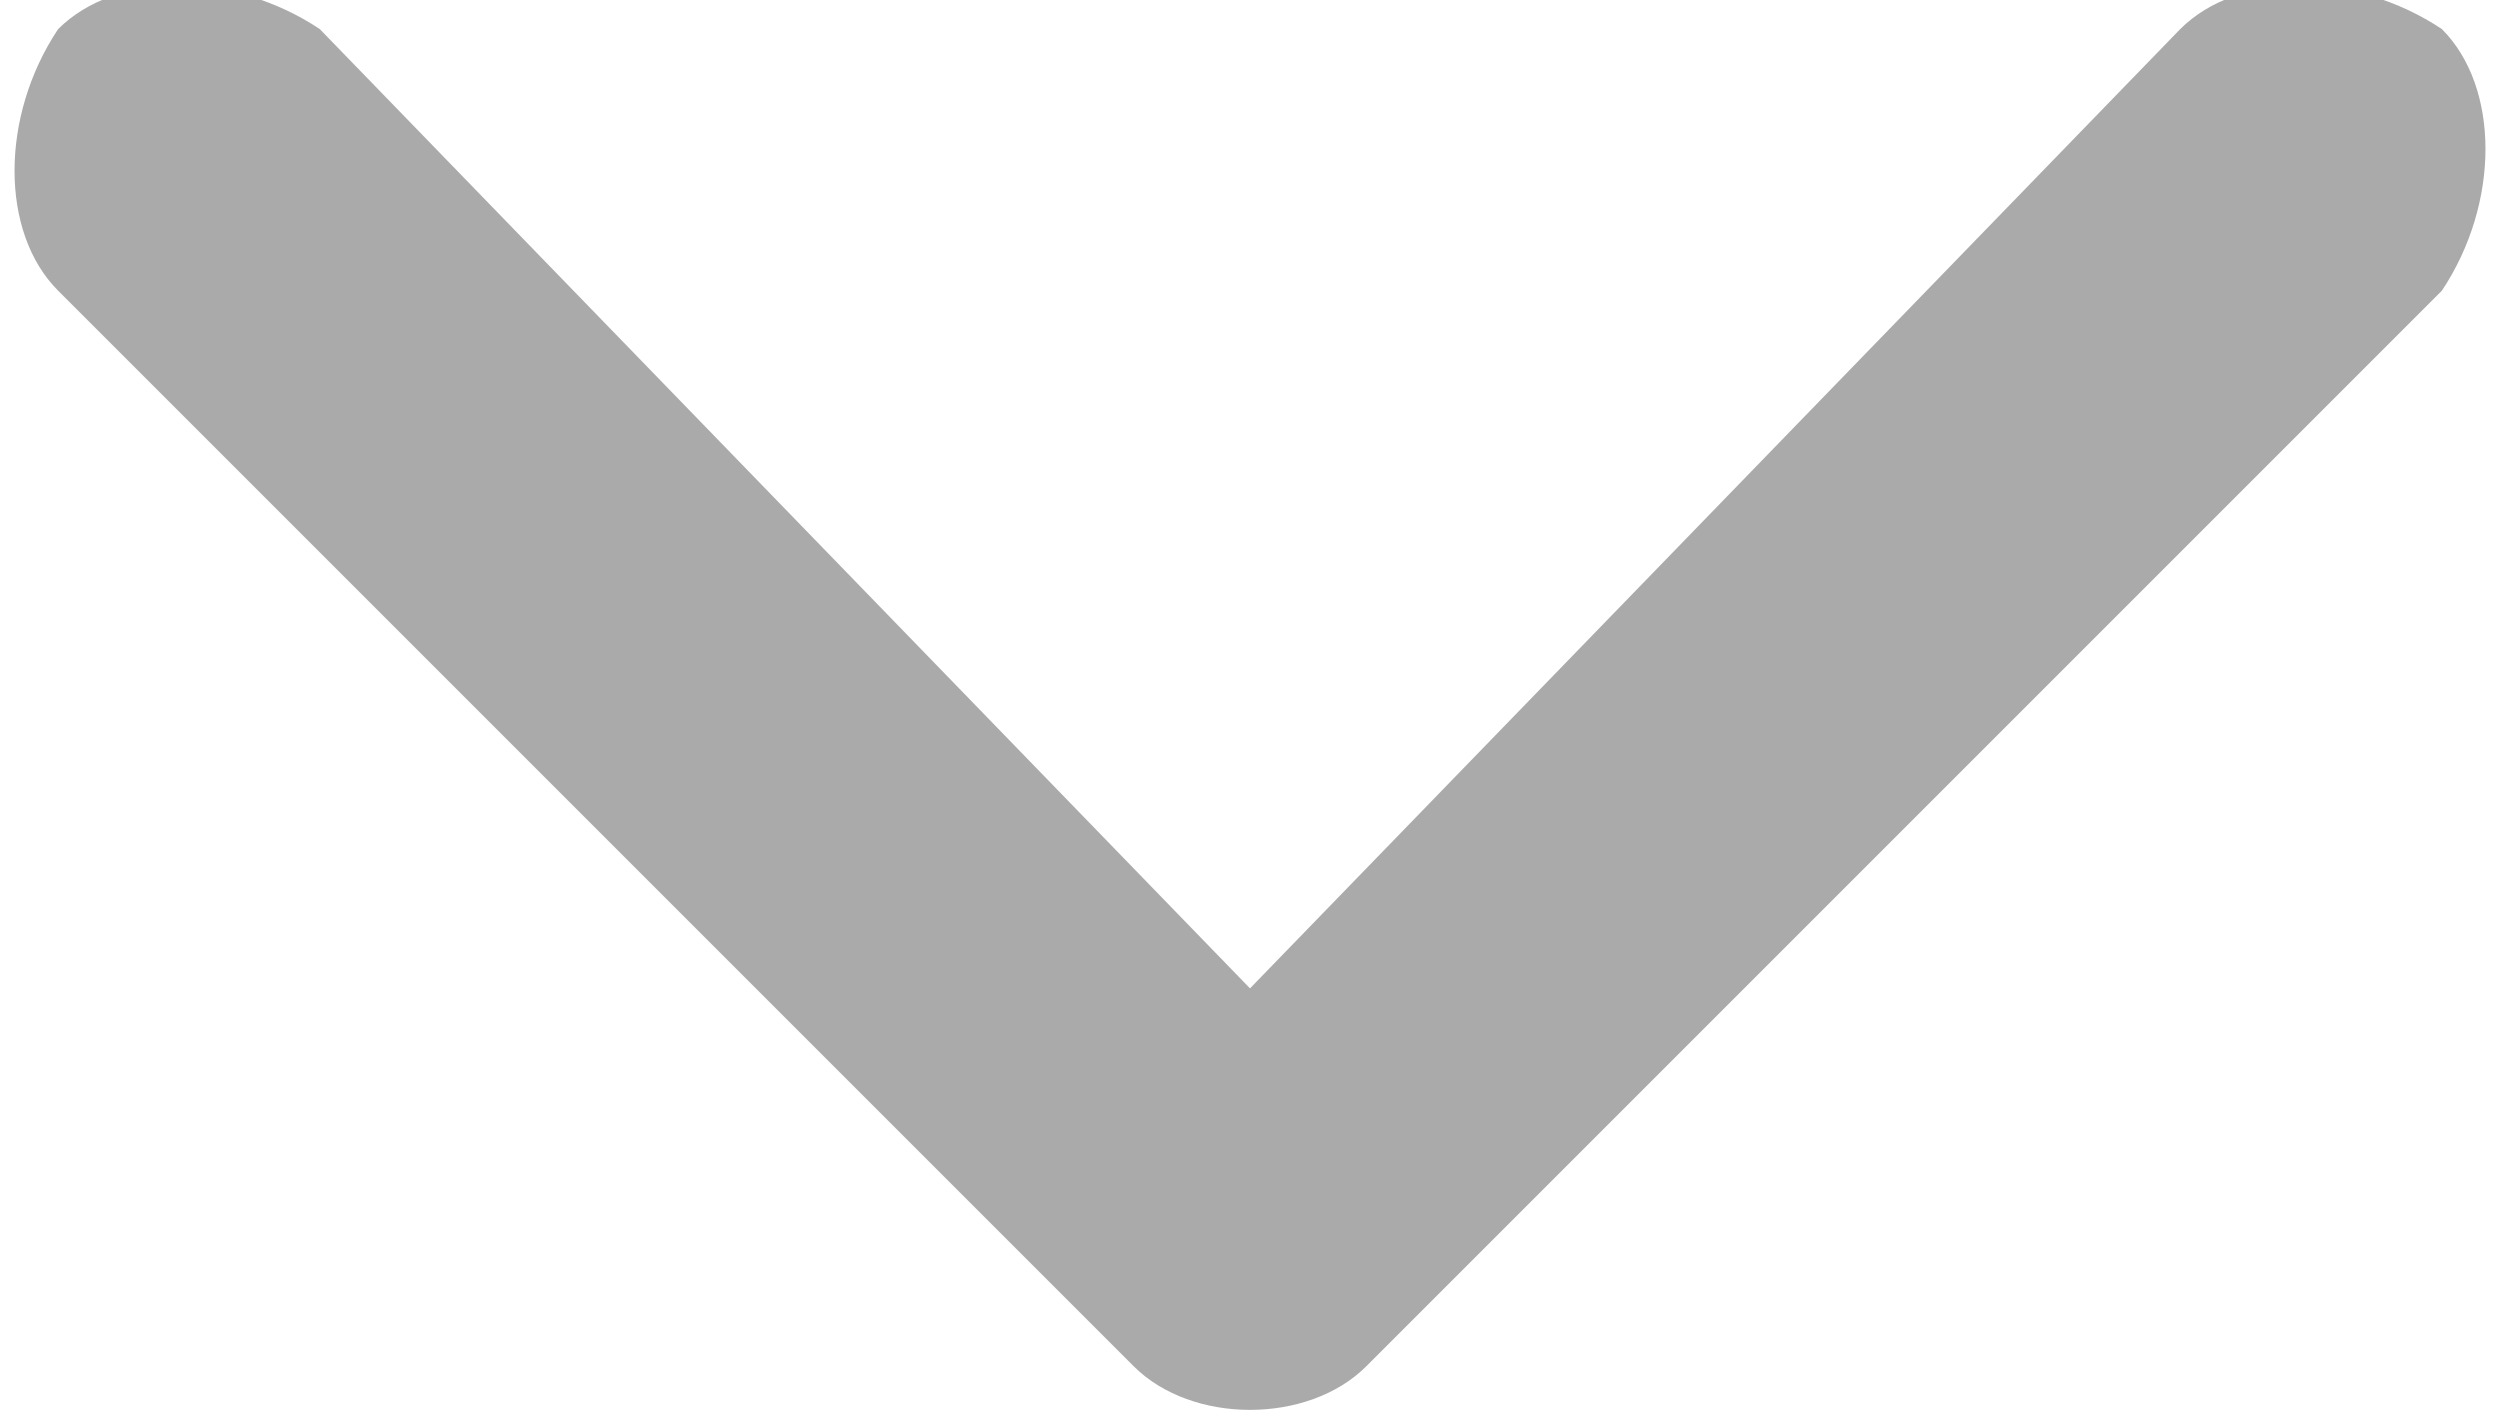 <?xml version="1.0" encoding="utf-8"?>
<!-- Generator: Adobe Illustrator 19.0.0, SVG Export Plug-In . SVG Version: 6.00 Build 0)  -->
<svg version="1.1" id="Layer_1" xmlns="http://www.w3.org/2000/svg" xmlns:xlink="http://www.w3.org/1999/xlink" x="0px" y="0px"
	 viewBox="-116 118.1 8.6 4.9" style="enable-background:new -116 118.1 8.6 4.9;" xml:space="preserve">
<style type="text/css">
	.st0{fill:#AAAAAA;}
</style>
<path id="Icon_ionic-ios-arrow-forward" class="st0" d="M-111.7,121.5l3.2-3.3c0.2-0.2,0.6-0.2,0.9,0c0,0,0,0,0,0
	c0.2,0.2,0.2,0.6,0,0.9l-3.7,3.7c-0.2,0.2-0.6,0.2-0.8,0l-3.7-3.7c-0.2-0.2-0.2-0.6,0-0.9c0.2-0.2,0.6-0.2,0.9,0L-111.7,121.5z"/>
</svg>
